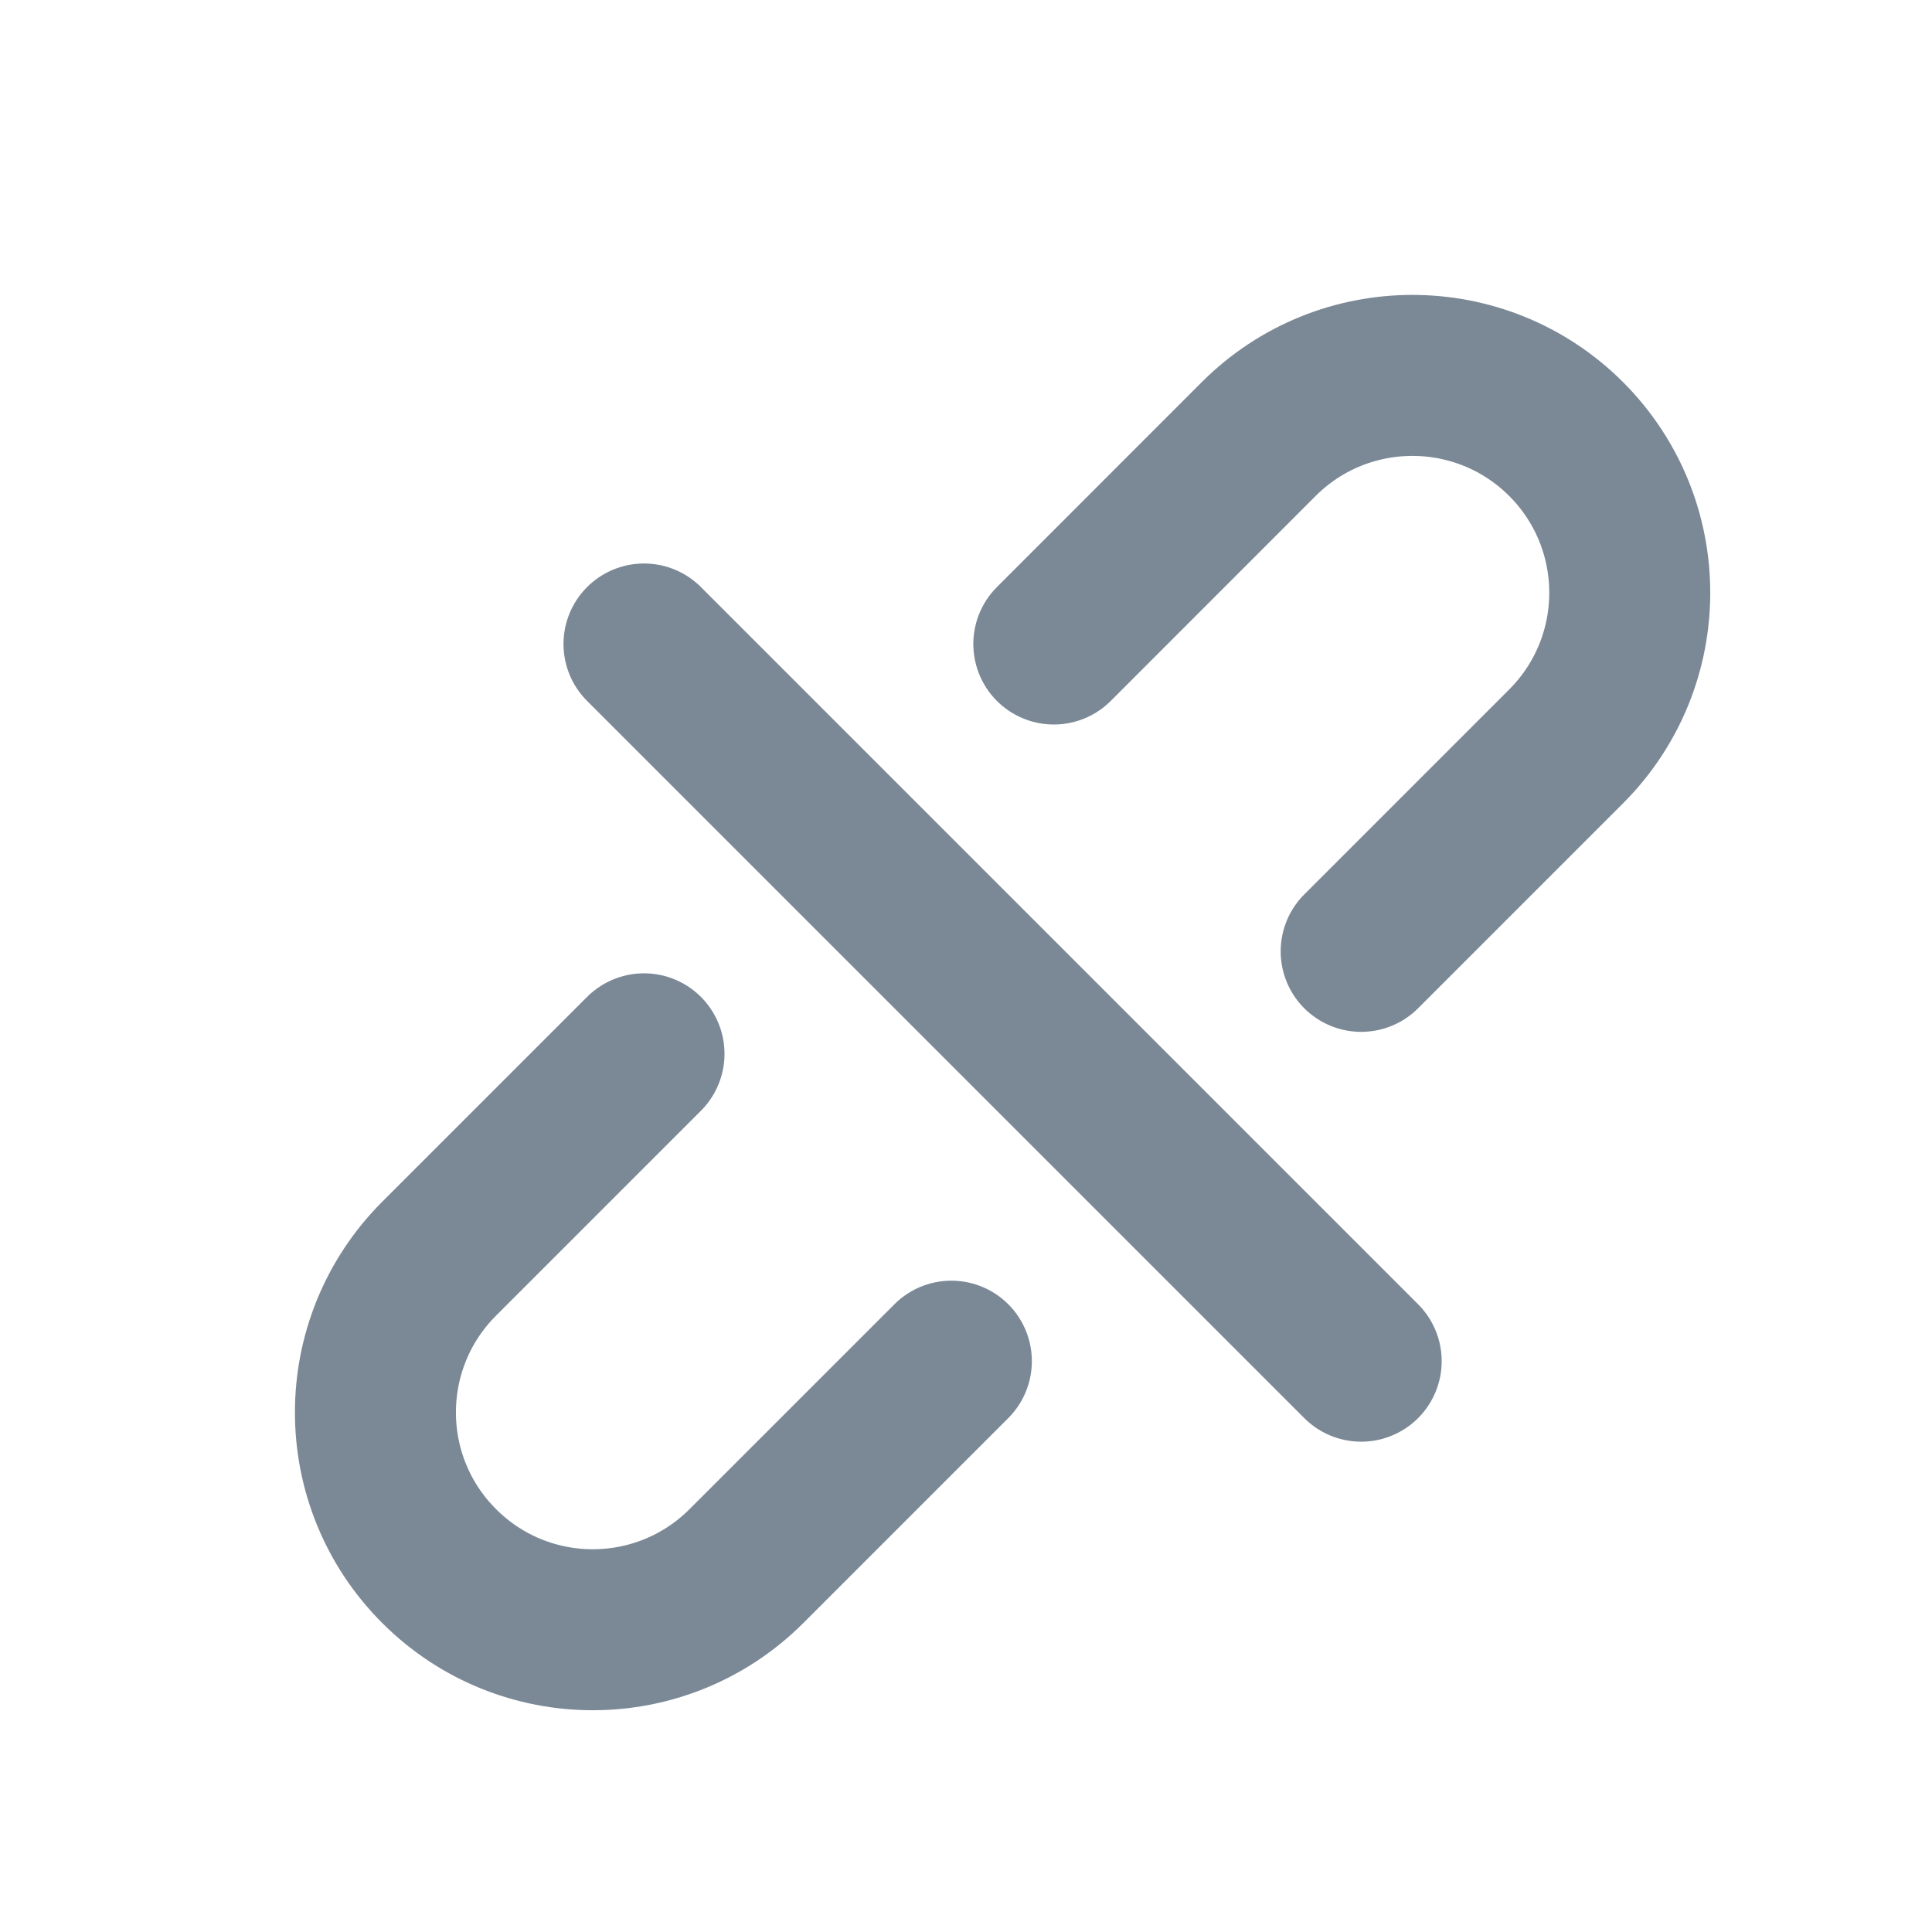 <svg width="24" height="24" viewBox="0 0 24 24" fill="none" xmlns="http://www.w3.org/2000/svg">
<path d="M8 8L16.909 16.909" stroke="#7B8896" stroke-width="2" stroke-linecap="round" stroke-linejoin="round"/>
<path d="M8 13.091L5.455 15.636C4.4 16.691 4.4 18.4 5.455 19.454V19.454C6.509 20.509 8.218 20.509 9.273 19.454L11.818 16.909" stroke="#7B8896" stroke-width="2" stroke-linecap="round" stroke-linejoin="round"/>
<path d="M16.909 11.818L19.454 9.273C20.509 8.218 20.509 6.509 19.455 5.454V5.454C18.4 4.4 16.691 4.4 15.636 5.454L13.091 8" stroke="#7B8896" stroke-width="2" stroke-linecap="round" stroke-linejoin="round"/>
</svg>
